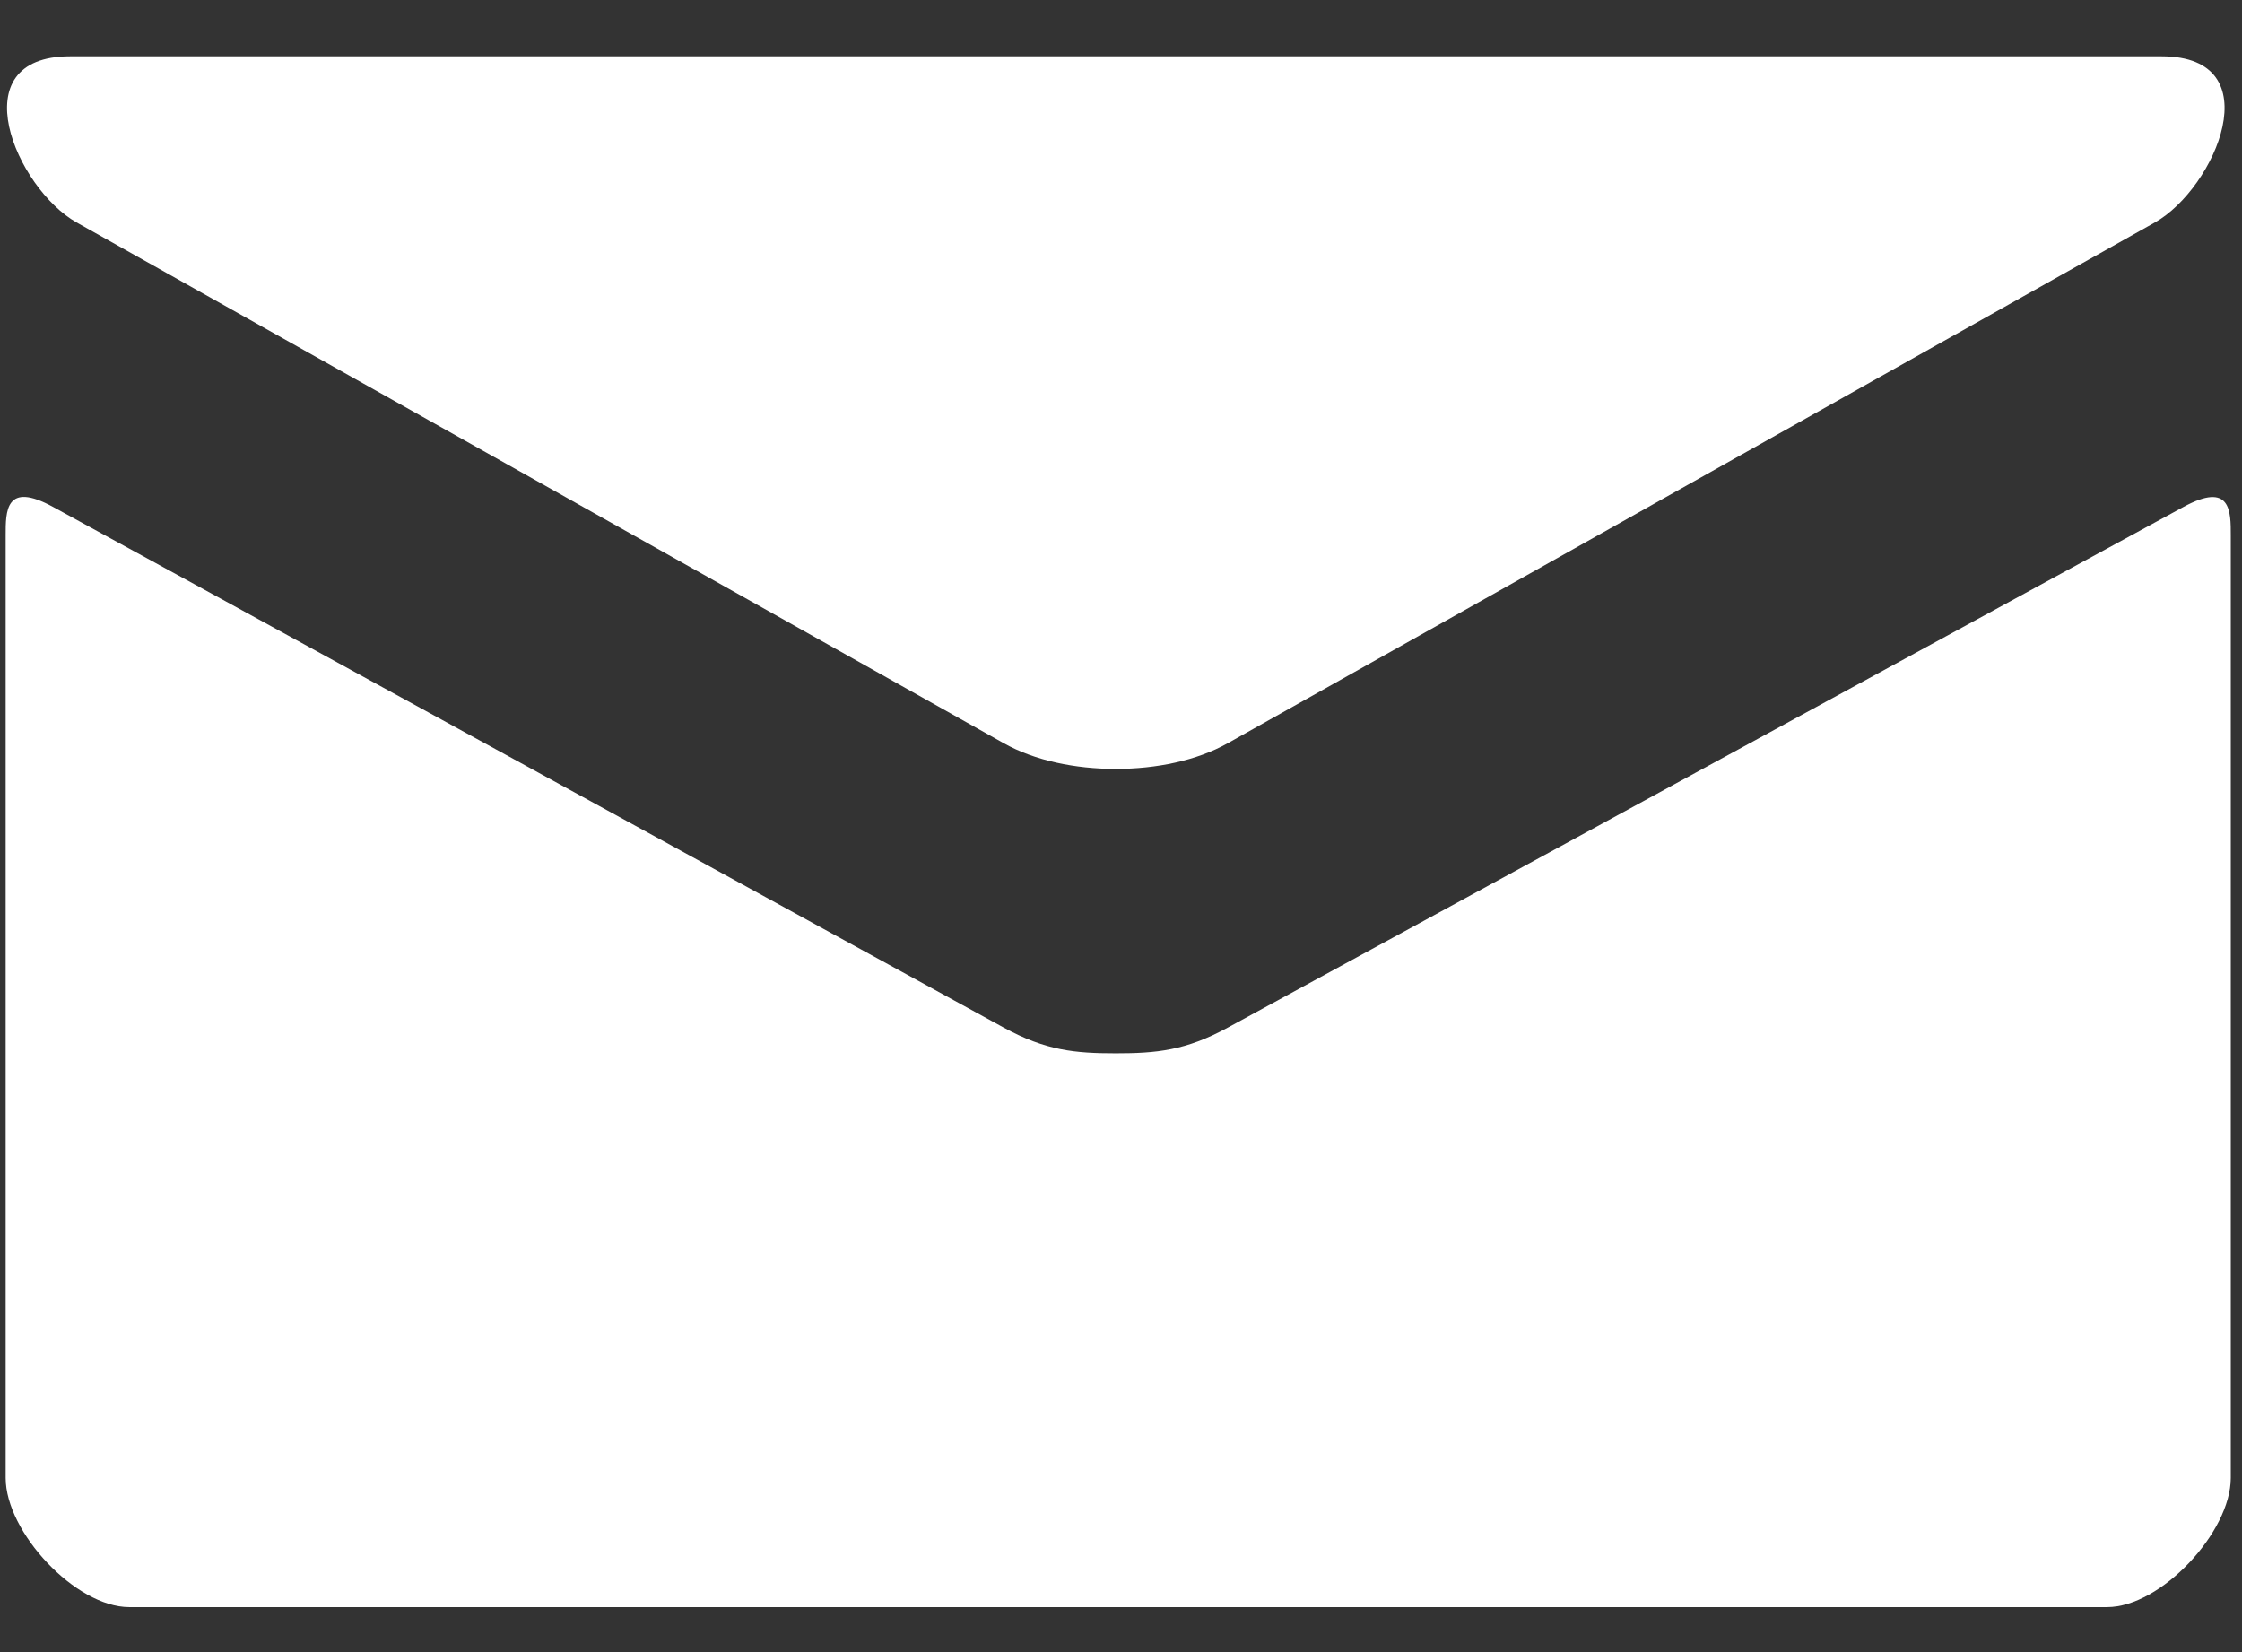 <svg width="19" height="14" viewBox="0 0 19 14" fill="none" xmlns="http://www.w3.org/2000/svg">
<rect x="0" y="0" width="19" height="14" fill="#333333" stroke="none"/>
<path d="M0.649 1.885L8.506 6.298C8.77 6.446 9.112 6.516 9.455 6.516C9.799 6.516 10.141 6.446 10.405 6.298L18.262 1.885C18.774 1.597 19.258 0.477 18.318 0.477H0.594C-0.346 0.477 0.138 1.597 0.649 1.885ZM18.5 4.298L10.405 8.708C10.048 8.903 9.799 8.926 9.455 8.926C9.112 8.926 8.863 8.903 8.506 8.708C8.15 8.513 1.034 4.613 0.452 4.297C0.044 4.073 0.048 4.335 0.048 4.537V12.524C0.048 12.984 0.641 13.619 1.095 13.619H17.857C18.312 13.619 18.905 12.984 18.905 12.524V4.538C18.905 4.336 18.909 4.074 18.5 4.298Z" fill="white"/>
</svg>
